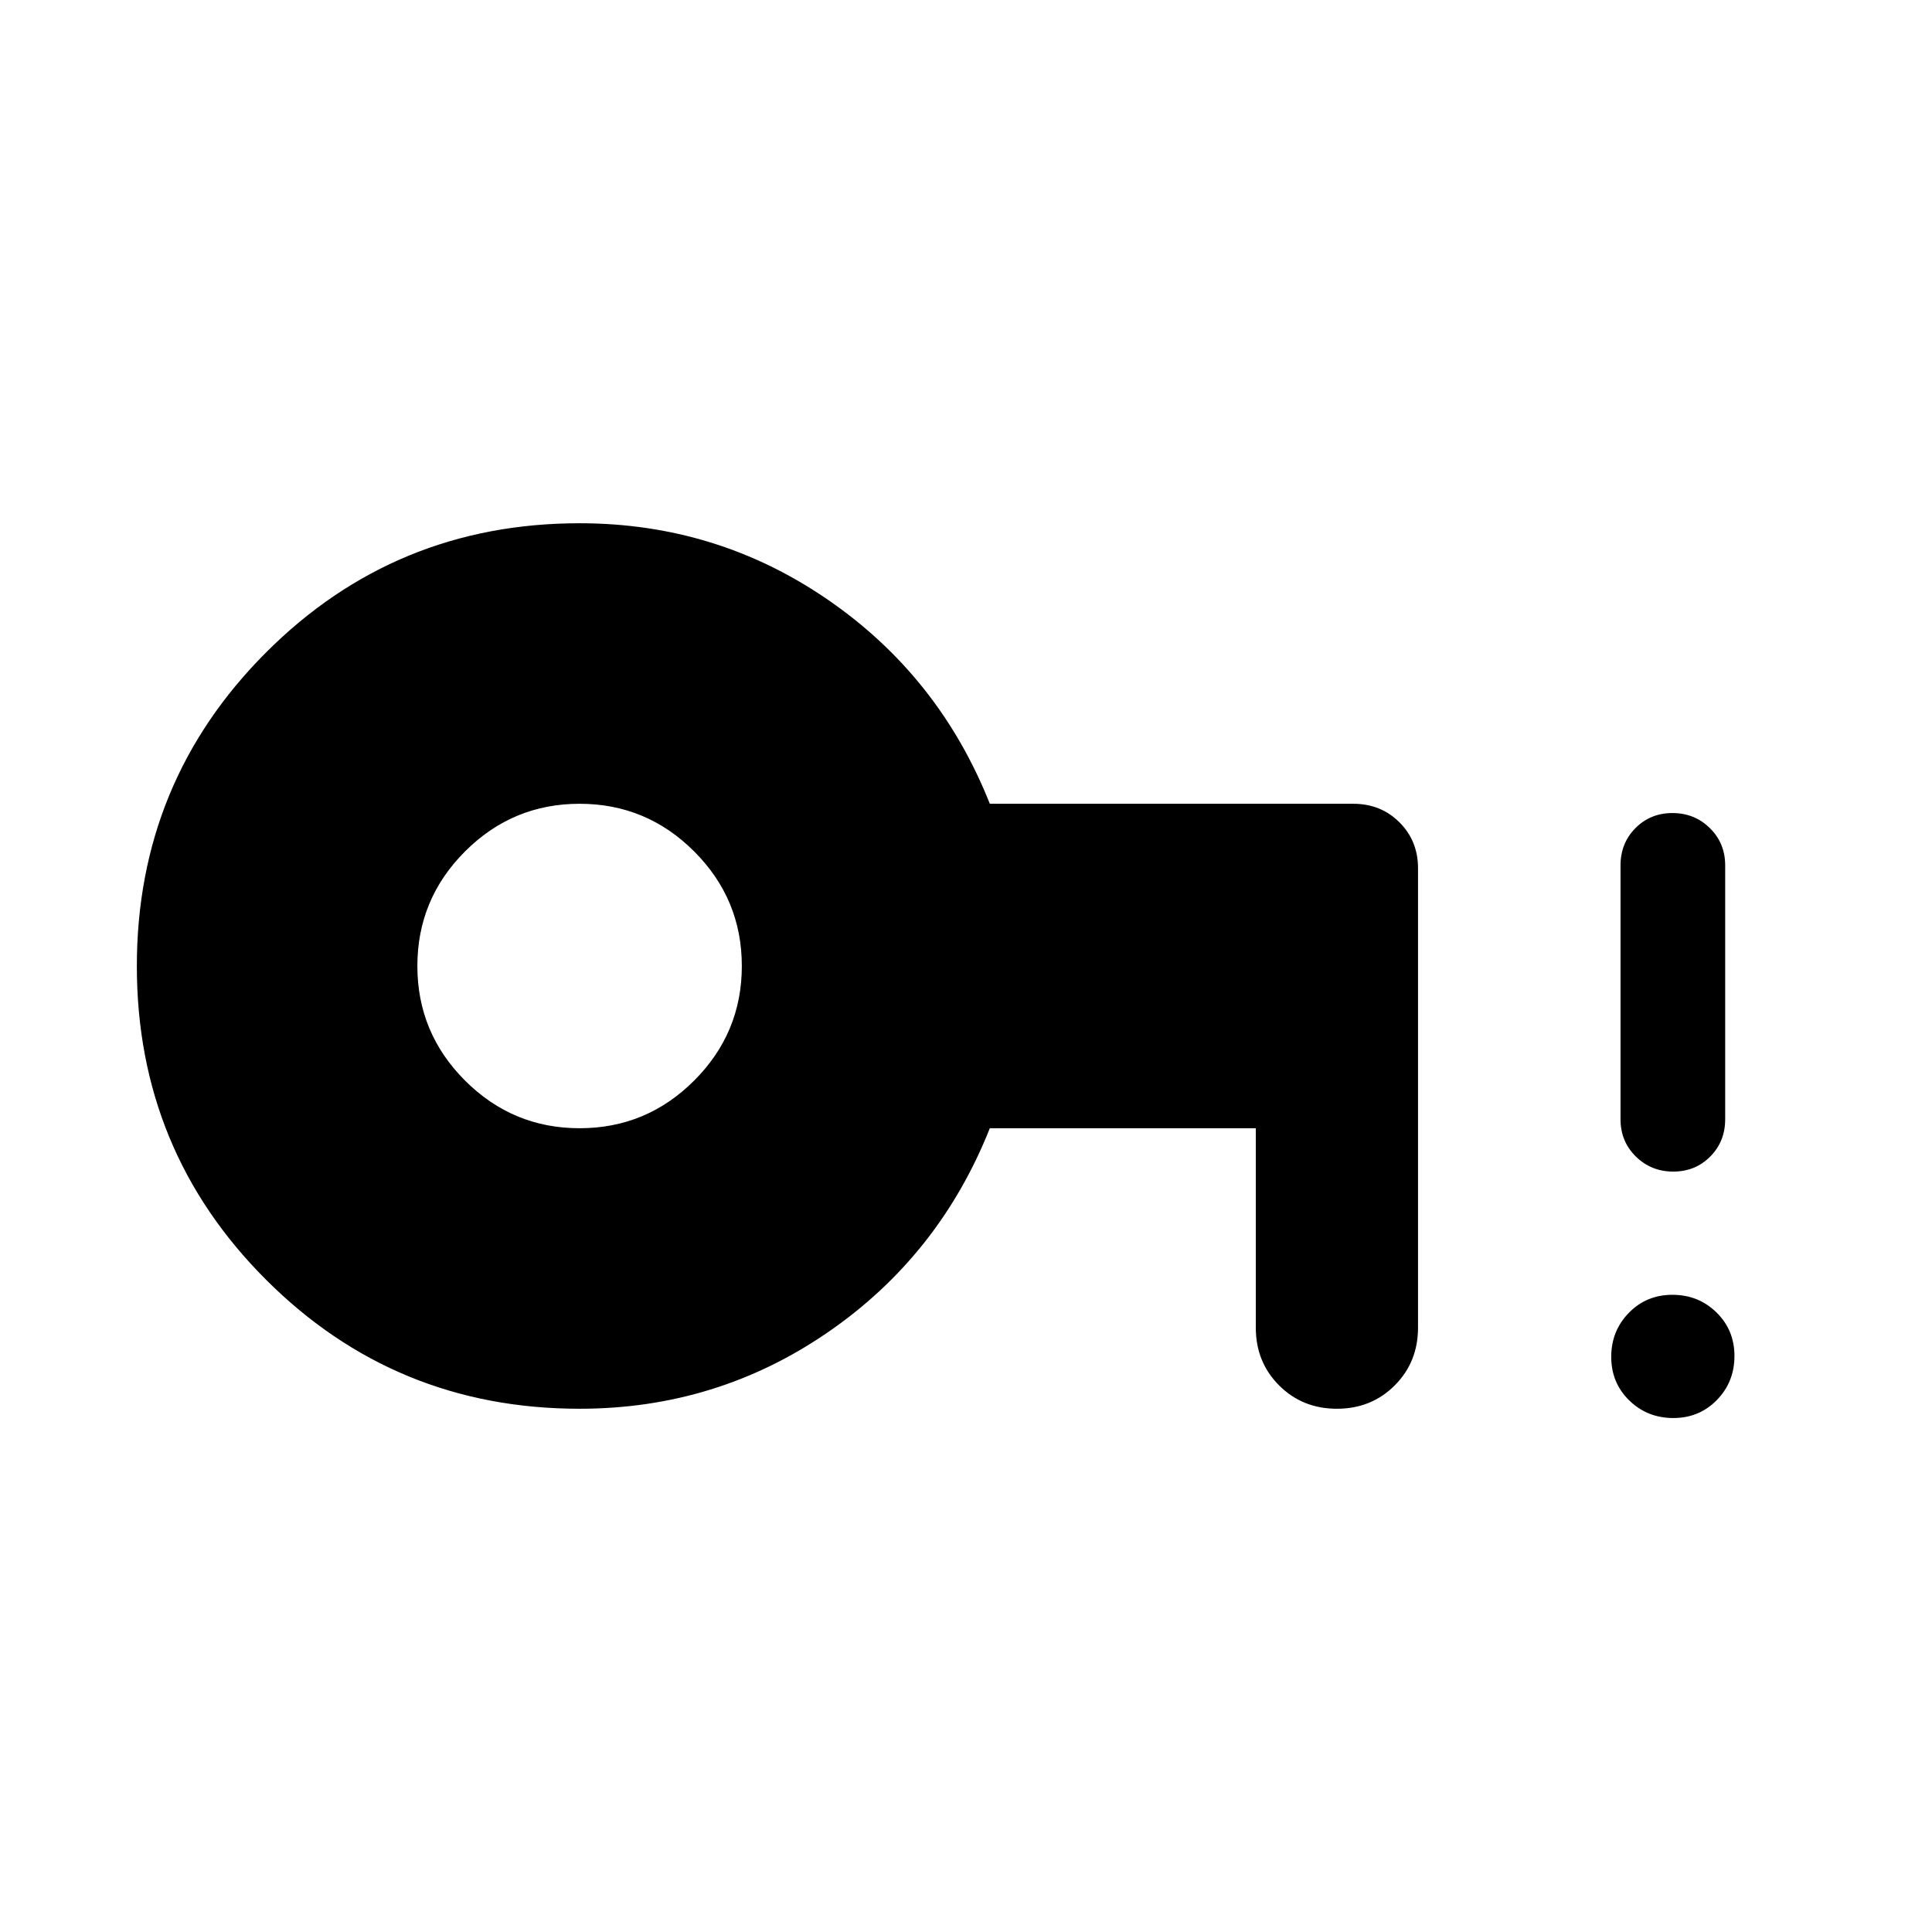 <svg xmlns="http://www.w3.org/2000/svg" height="20" viewBox="0 -960 960 960" width="20"><path d="M288-399.39q33.25 0 56.93-23.68T368.61-480q0-33.25-23.68-56.93T288-560.61q-33.25 0-56.93 23.68T207.39-480q0 33.25 23.68 56.93T288-399.39ZM288-260q-91.67 0-155.83-64.14Q68-388.28 68-479.91q0-91.63 64.17-155.86Q196.33-700 288-700q68.15 0 123.42 38.04 55.27 38.04 80.42 101.35h180.62q13.67 0 22.91 9.21t9.24 22.83v228.26q0 17.13-11.58 28.72Q681.44-260 664.31-260t-28.72-11.59Q624-283.18 624-300.31v-99.08H491.84q-25.15 63.31-80.42 101.35Q356.15-260 288-260Zm543.45 4.61q-12.91 0-21.87-8.73-8.97-8.74-8.97-21.66 0-12.91 8.74-21.87 8.74-8.97 21.66-8.97 12.91 0 21.87 8.74t8.96 21.66q0 12.91-8.73 21.87-8.74 8.96-21.66 8.96Zm-.02-122.46q-10.97 0-18.58-7.47-7.62-7.48-7.62-18.52V-530q0-11.05 7.42-18.52 7.42-7.48 18.38-7.48 10.97 0 18.58 7.48 7.62 7.47 7.62 18.52v126.16q0 11.04-7.42 18.52-7.42 7.47-18.38 7.47Z"/></svg>